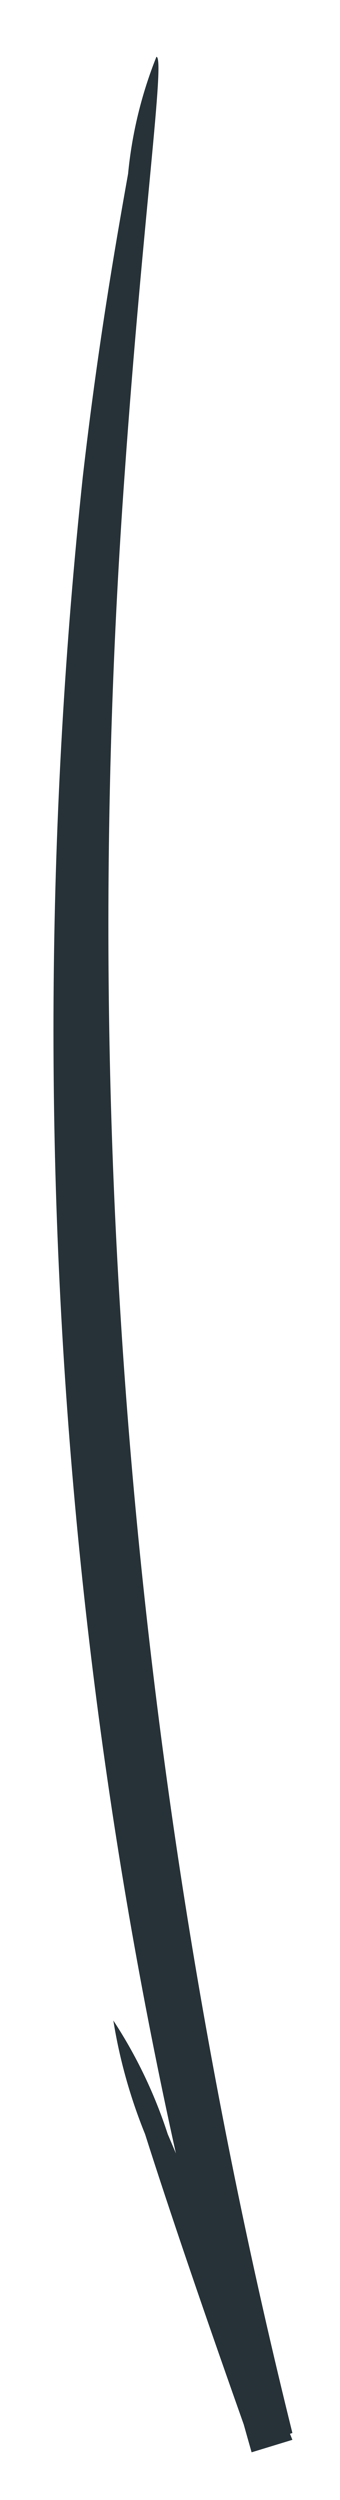 <?xml version="1.0" encoding="UTF-8" standalone="no"?><svg width='3' height='22' viewBox='0 0 3 22' fill='none' xmlns='http://www.w3.org/2000/svg'>
<path d='M1.38 0.5C1.46 0.5 1.26 1.91 1.1 4.17C0.681 9.959 1.18 15.777 2.58 21.41L2.22 21.53C1.81 20.38 1.49 19.44 1.28 18.78C1.149 18.458 1.055 18.123 1 17.78C1.204 18.09 1.365 18.427 1.48 18.78C1.75 19.41 2.12 20.33 2.58 21.47L2.22 21.58C1.428 18.813 0.903 15.977 0.65 13.11C0.388 10.144 0.415 7.16 0.73 4.2C0.86 3.07 1.01 2.2 1.13 1.53C1.164 1.176 1.248 0.83 1.38 0.5Z' fill='#263238'/>
</svg>
